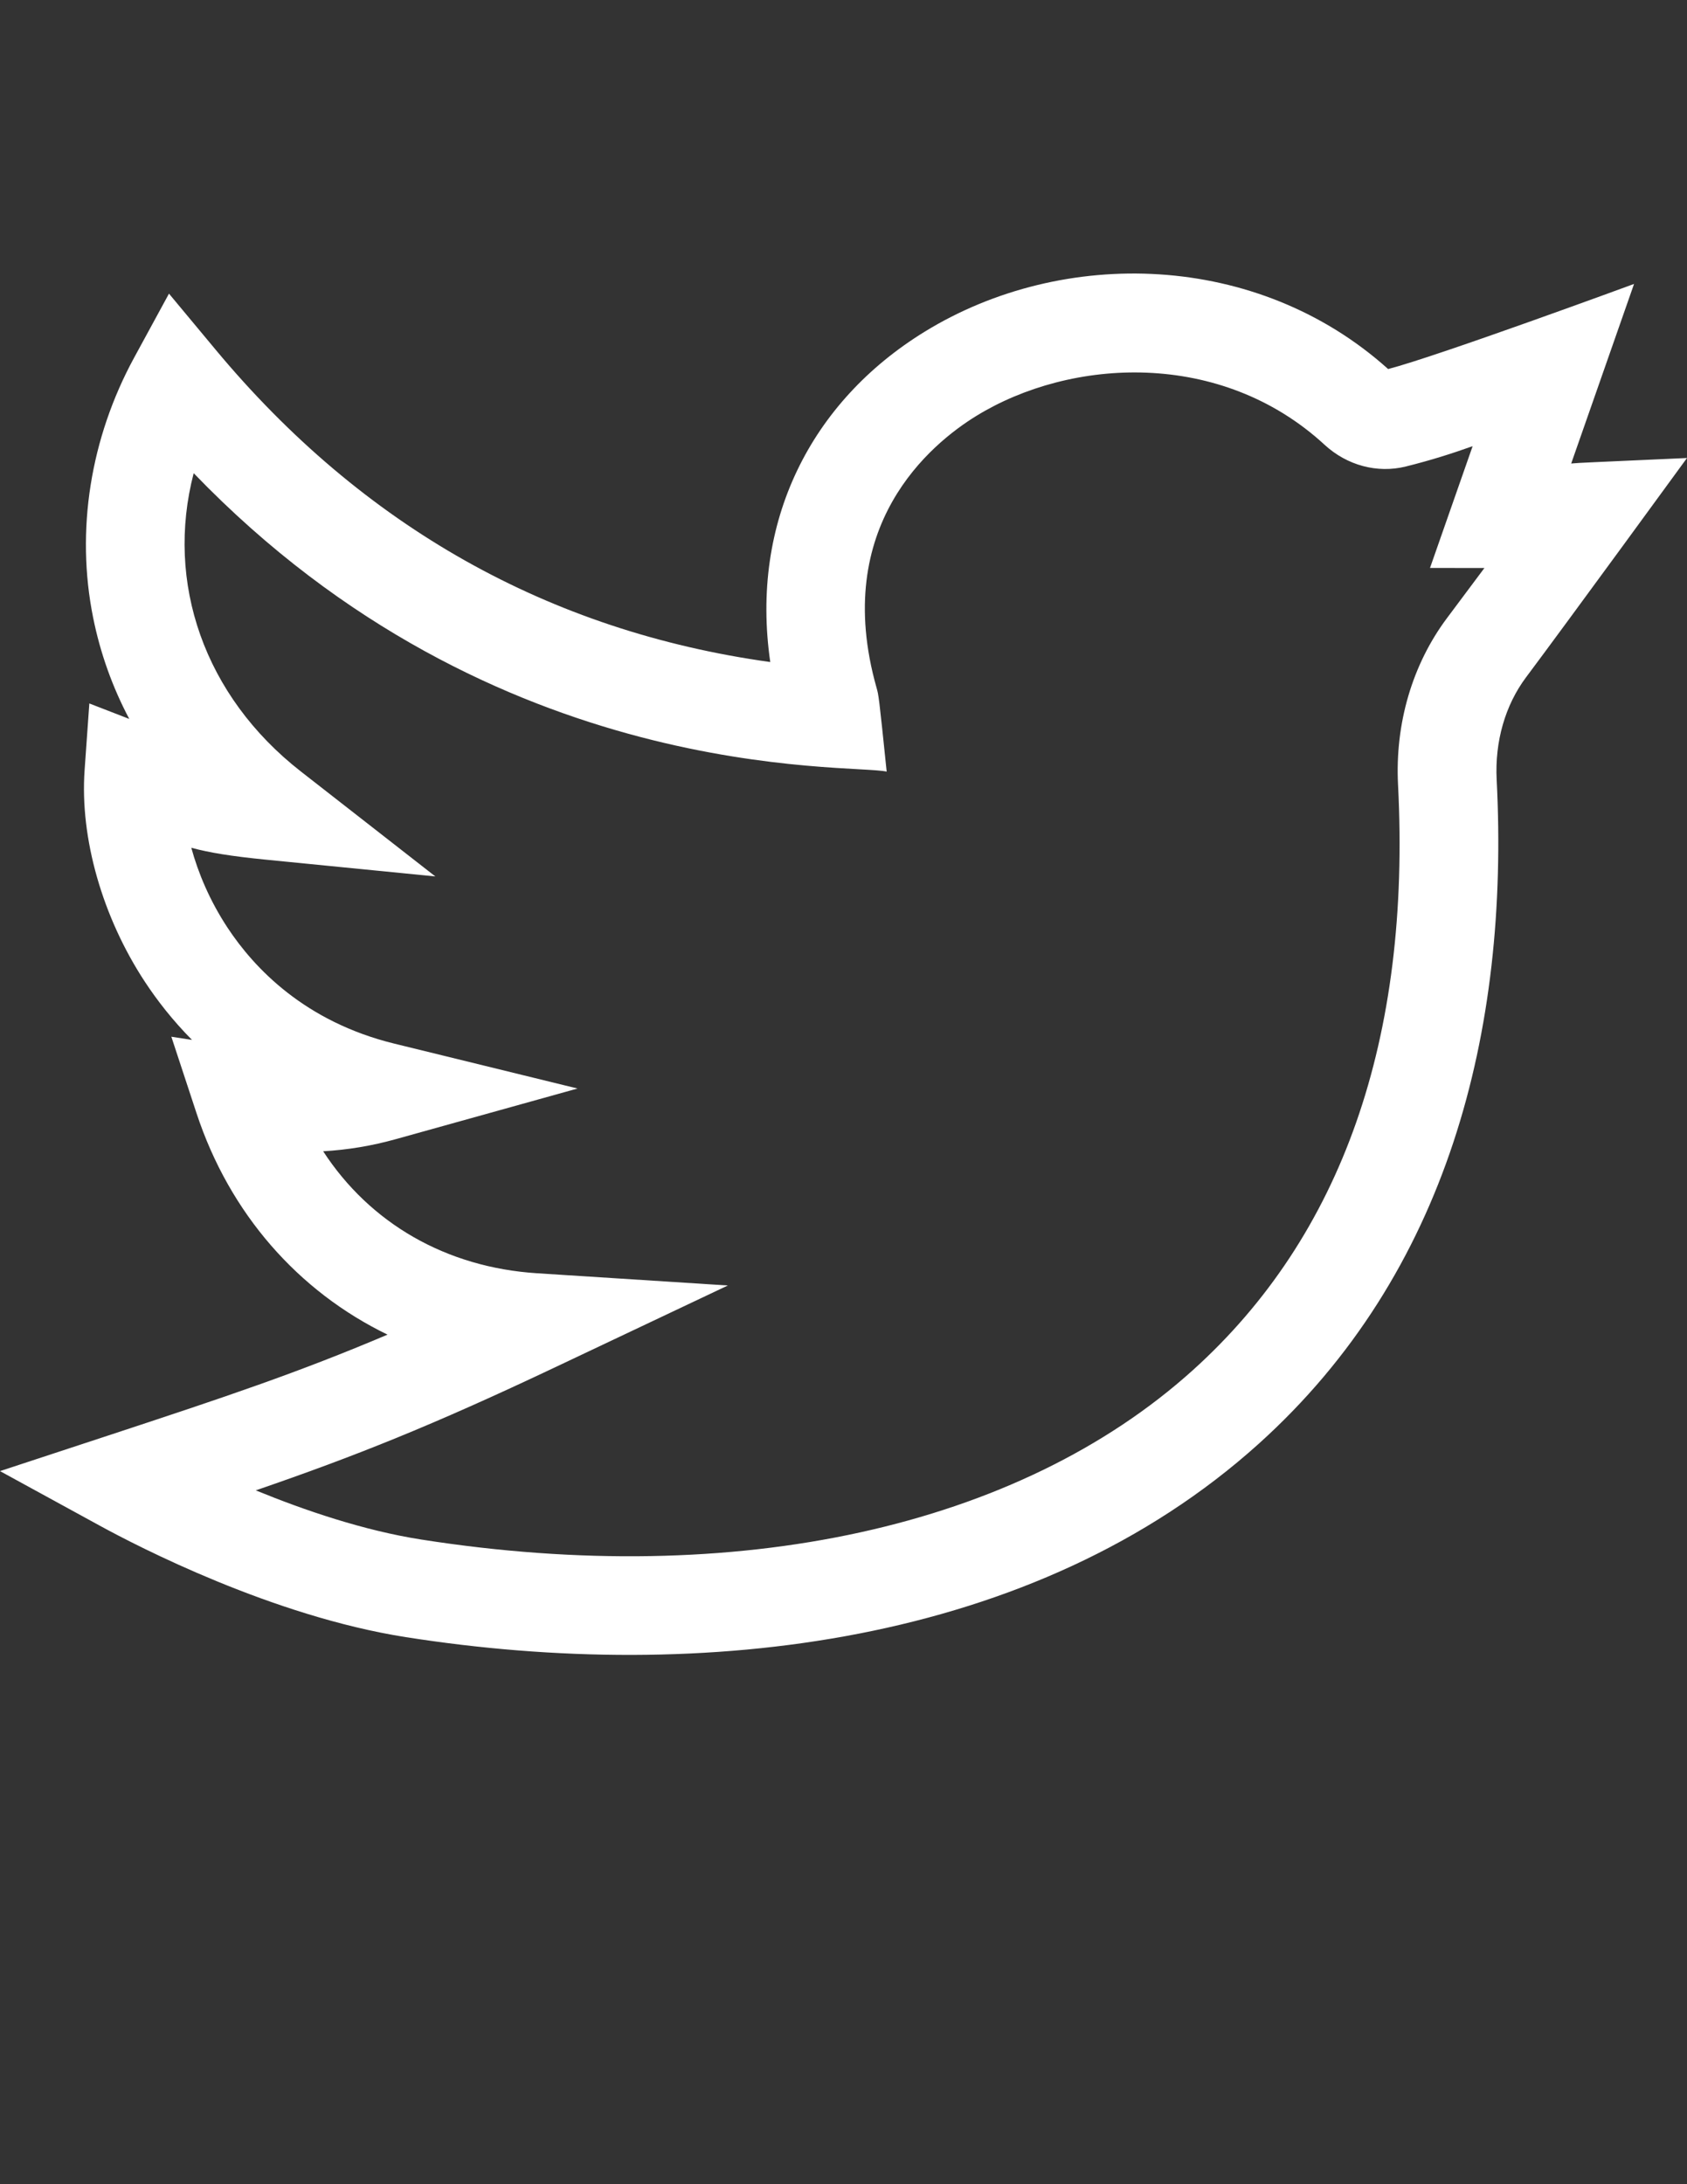 <?xml version="1.0" encoding="utf-8"?>
<!-- Generator: Adobe Illustrator 16.0.0, SVG Export Plug-In . SVG Version: 6.00 Build 0)  -->
<!DOCTYPE svg PUBLIC "-//W3C//DTD SVG 1.1//EN" "http://www.w3.org/Graphics/SVG/1.1/DTD/svg11.dtd">
<svg version="1.1" id="Capa_1" xmlns="http://www.w3.org/2000/svg" xmlns:xlink="http://www.w3.org/1999/xlink" x="0px" y="0px"
	 width="612px" height="792px" viewBox="0 0 612 792" enable-background="new 0 0 612 792" xml:space="preserve">
<rect x="0" y="0" width="612" height="792" fill="#333333" stroke="none"/>
<path fill="#FFFFFF" d="M612,166.075c-38.497,1.774-37.657,1.629-42.009,1.994l22.8-65.112c0,0-71.168,26.18-89.21,30.863
	c-47.383-42.587-117.813-44.469-168.165-13.522c-41.234,25.349-63.366,68.88-55.984,119.76
	c-80.249-11.136-147.864-49.176-201.247-113.303l-16.884-20.278l-12.616,23.168c-15.945,29.276-21.24,62.75-14.913,94.252
	c2.596,12.924,7.008,25.251,13.12,36.793l-14.484-5.612L30.69,279.28c-1.742,24.583,6.444,53.28,21.898,76.757
	c4.352,6.611,9.955,13.872,17.057,21.035l-7.484-1.149l9.133,27.73c12.004,36.435,36.938,64.622,69.295,80.292
	c-32.315,13.713-58.421,22.463-101.331,36.578L0,533.429l36.261,19.825c13.826,7.56,62.679,32.806,110.949,40.379
	c107.298,16.828,228.104,3.124,309.432-70.122c68.502-61.693,90.979-149.451,86.311-240.776
	c-0.705-13.826,3.081-27.021,10.664-37.148C568.806,225.309,611.906,166.21,612,166.075z M524.943,224.108
	c-12.594,16.814-18.901,38.288-17.771,60.457c4.711,92.118-20.353,163.557-74.502,212.322
	c-63.253,56.969-165.279,79.329-279.908,61.348c-20.759-3.254-42.214-10.543-59.971-17.822
	c35.976-12.378,63.757-23.411,108.624-44.646l62.632-29.645l-69.151-4.427c-33.123-2.119-60.704-18.172-77.658-44.236
	c9.002-0.522,17.682-1.979,26.325-4.389l65.952-18.368l-66.503-16.286c-32.315-7.915-50.735-27.25-60.499-42.079
	c-6.411-9.744-10.599-19.727-13.111-28.93c6.667,1.789,14.442,3.063,26.979,4.305l61.554,6.088l-48.77-38.044
	c-35.14-27.408-49.223-68.586-38.899-108.171c109.67,113.75,238.437,105.201,251.398,108.208
	c-2.853-27.712-2.928-27.777-3.675-30.416c-16.599-58.678,19.779-88.472,36.187-98.557c34.271-21.063,88.673-24.238,126.353,10.464
	c8.139,7.489,19.144,10.436,29.444,7.877c9.245-2.297,16.832-4.73,24.261-7.377l-15.464,44.161l19.741,0.014
	C534.785,210.956,530.317,216.937,524.943,224.108z"/>
</svg>
